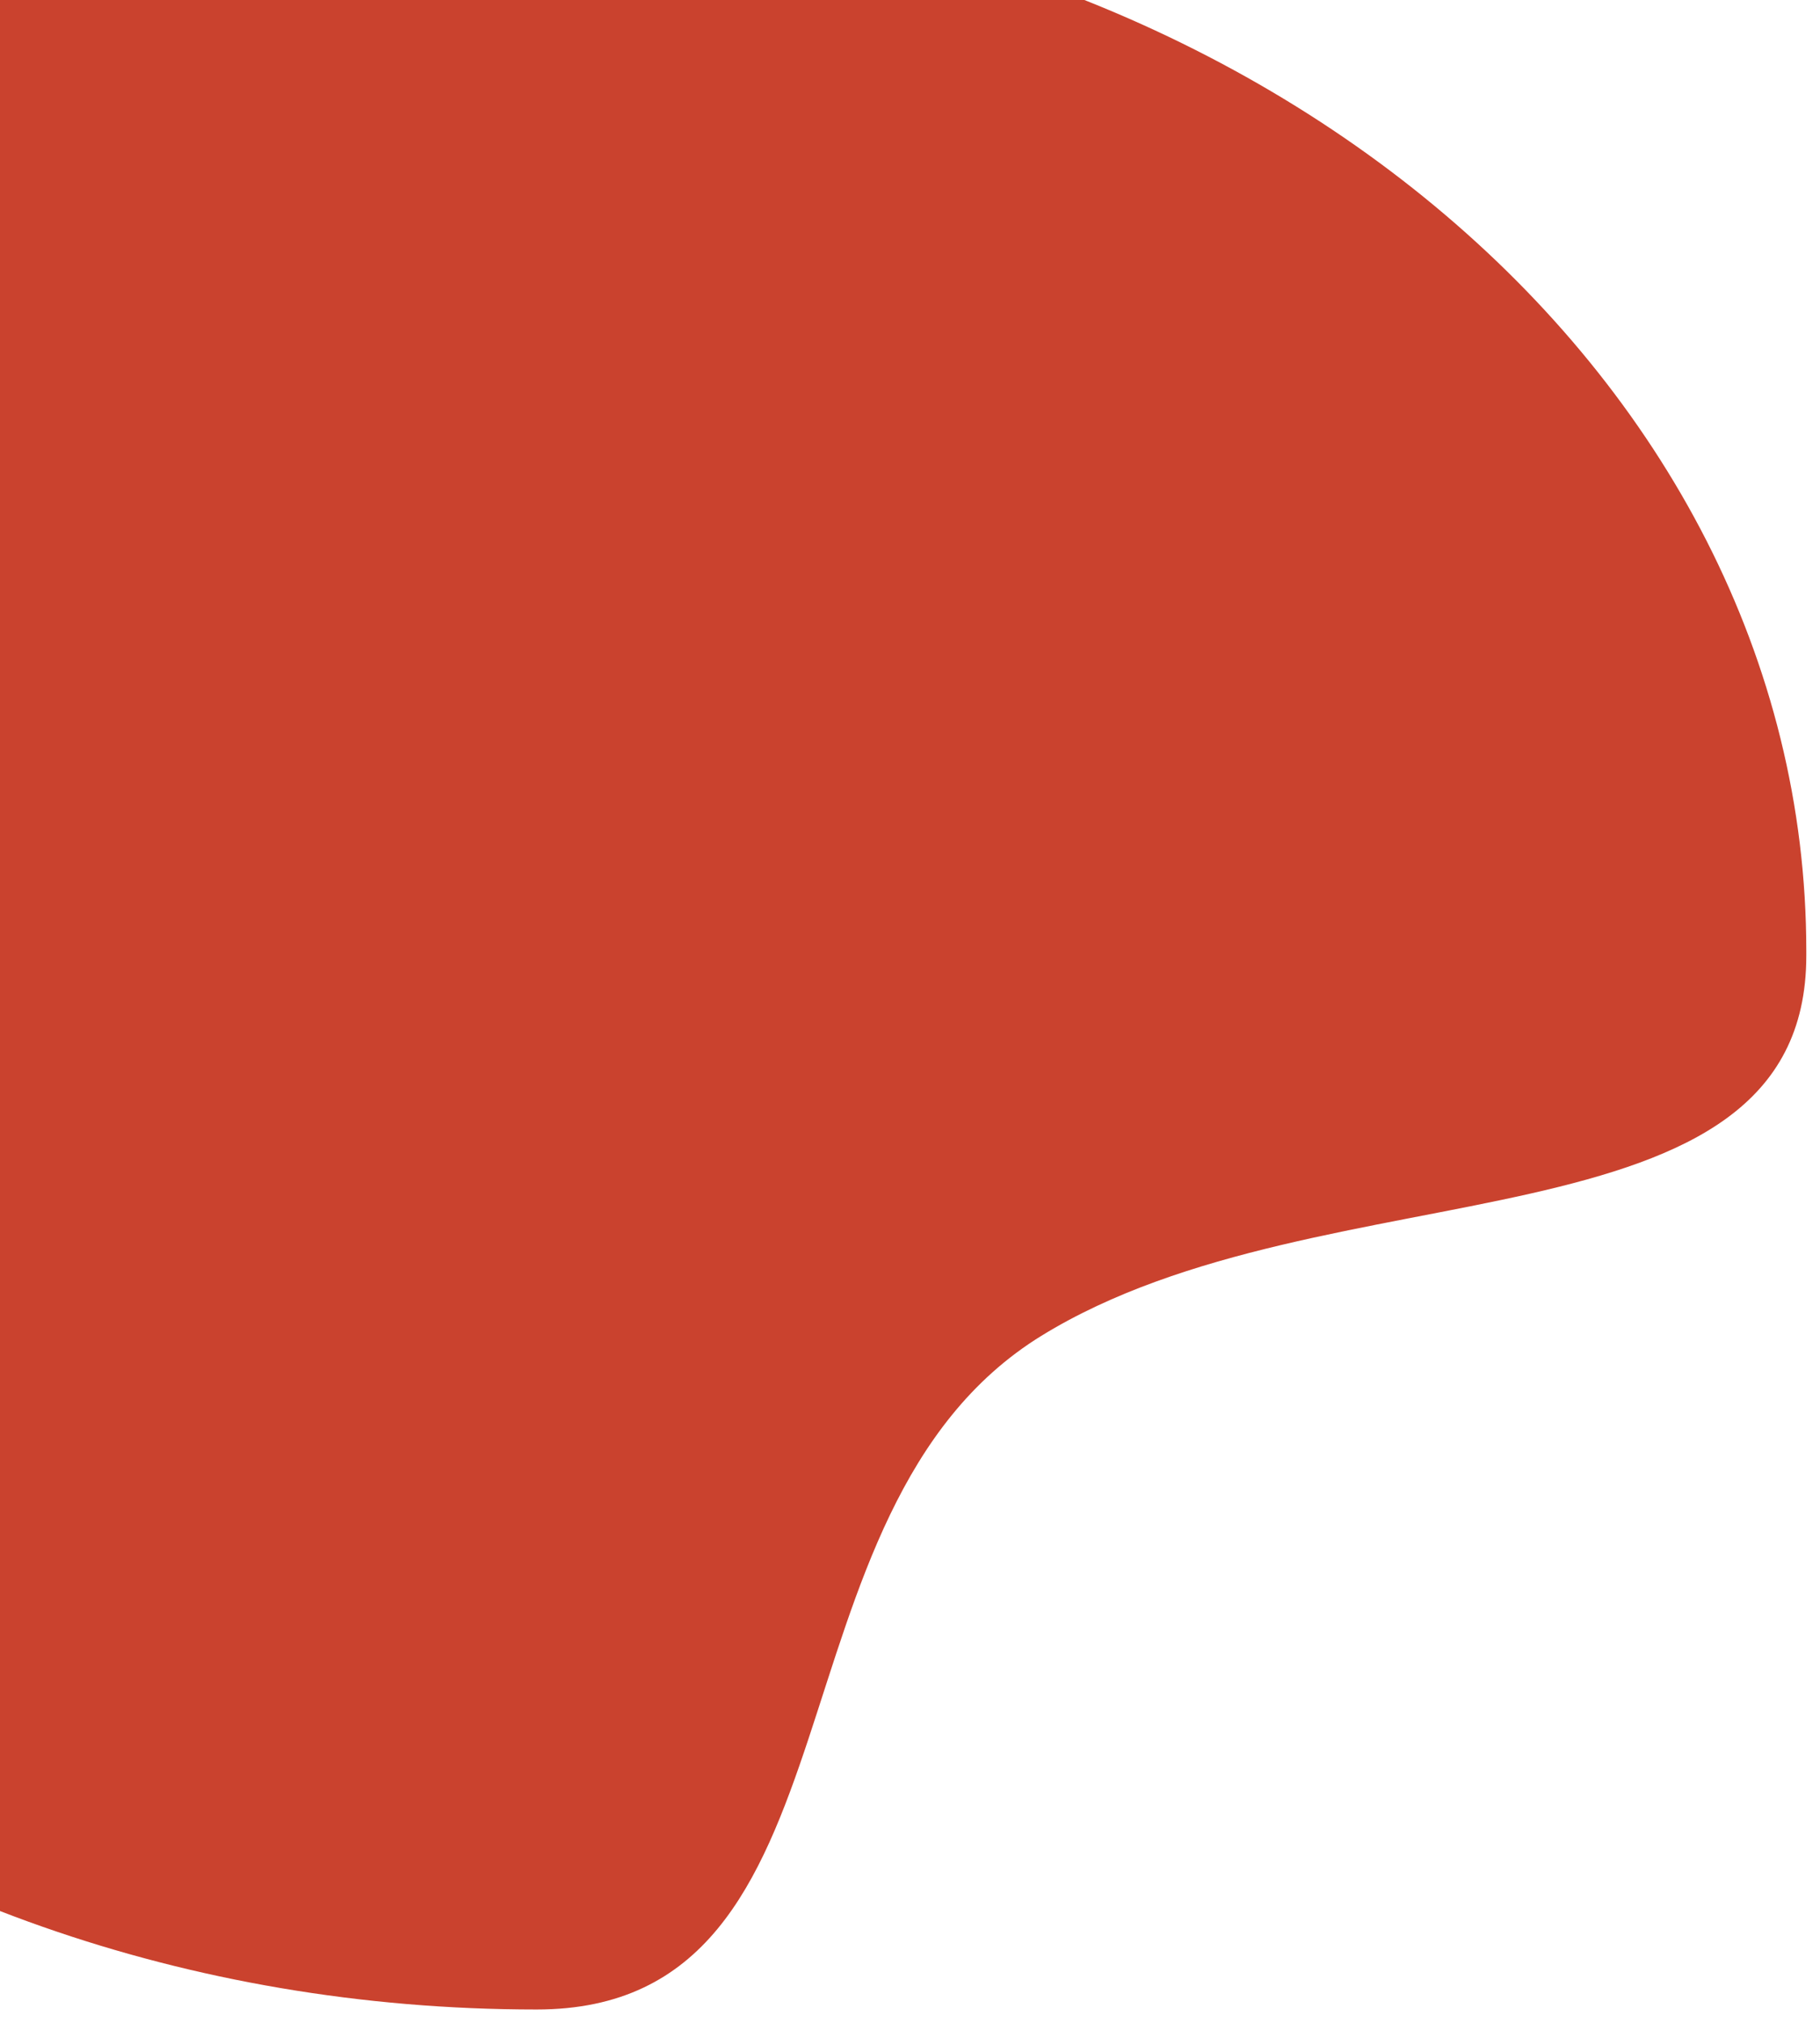 <svg xmlns="http://www.w3.org/2000/svg" xmlns:xlink="http://www.w3.org/1999/xlink" width="797" height="886" viewBox="0 0 797 886">
  <rect x="0" y="0" width="797" height="886" fill="#333333" stroke="none"/>
  <defs>
    <clipPath id="clip-Deals_Option1_Tabs_1">
      <rect width="797" height="886"/>
    </clipPath>
  </defs>
  <g id="Deals_Option1_Tabs_1" data-name="Deals – Option1 Tabs – 1" clip-path="url(#clip-Deals_Option1_Tabs_1)">
    <rect width="797" height="886" fill="#fff"/>
    <path id="Path_540" data-name="Path 540" d="M556,0c307.07,0,556,206.607,556,461.469v2.13c0,132.528-210.465,89.738-334.948,166.427S703.394,925.069,556,925.069C248.93,925.069,0,718.462,0,463.6v-2.13C0,206.607,248.93,0,556,0Z" transform="translate(-321 -45.034)" fill="#ca422e"/>
  </g>
</svg>
